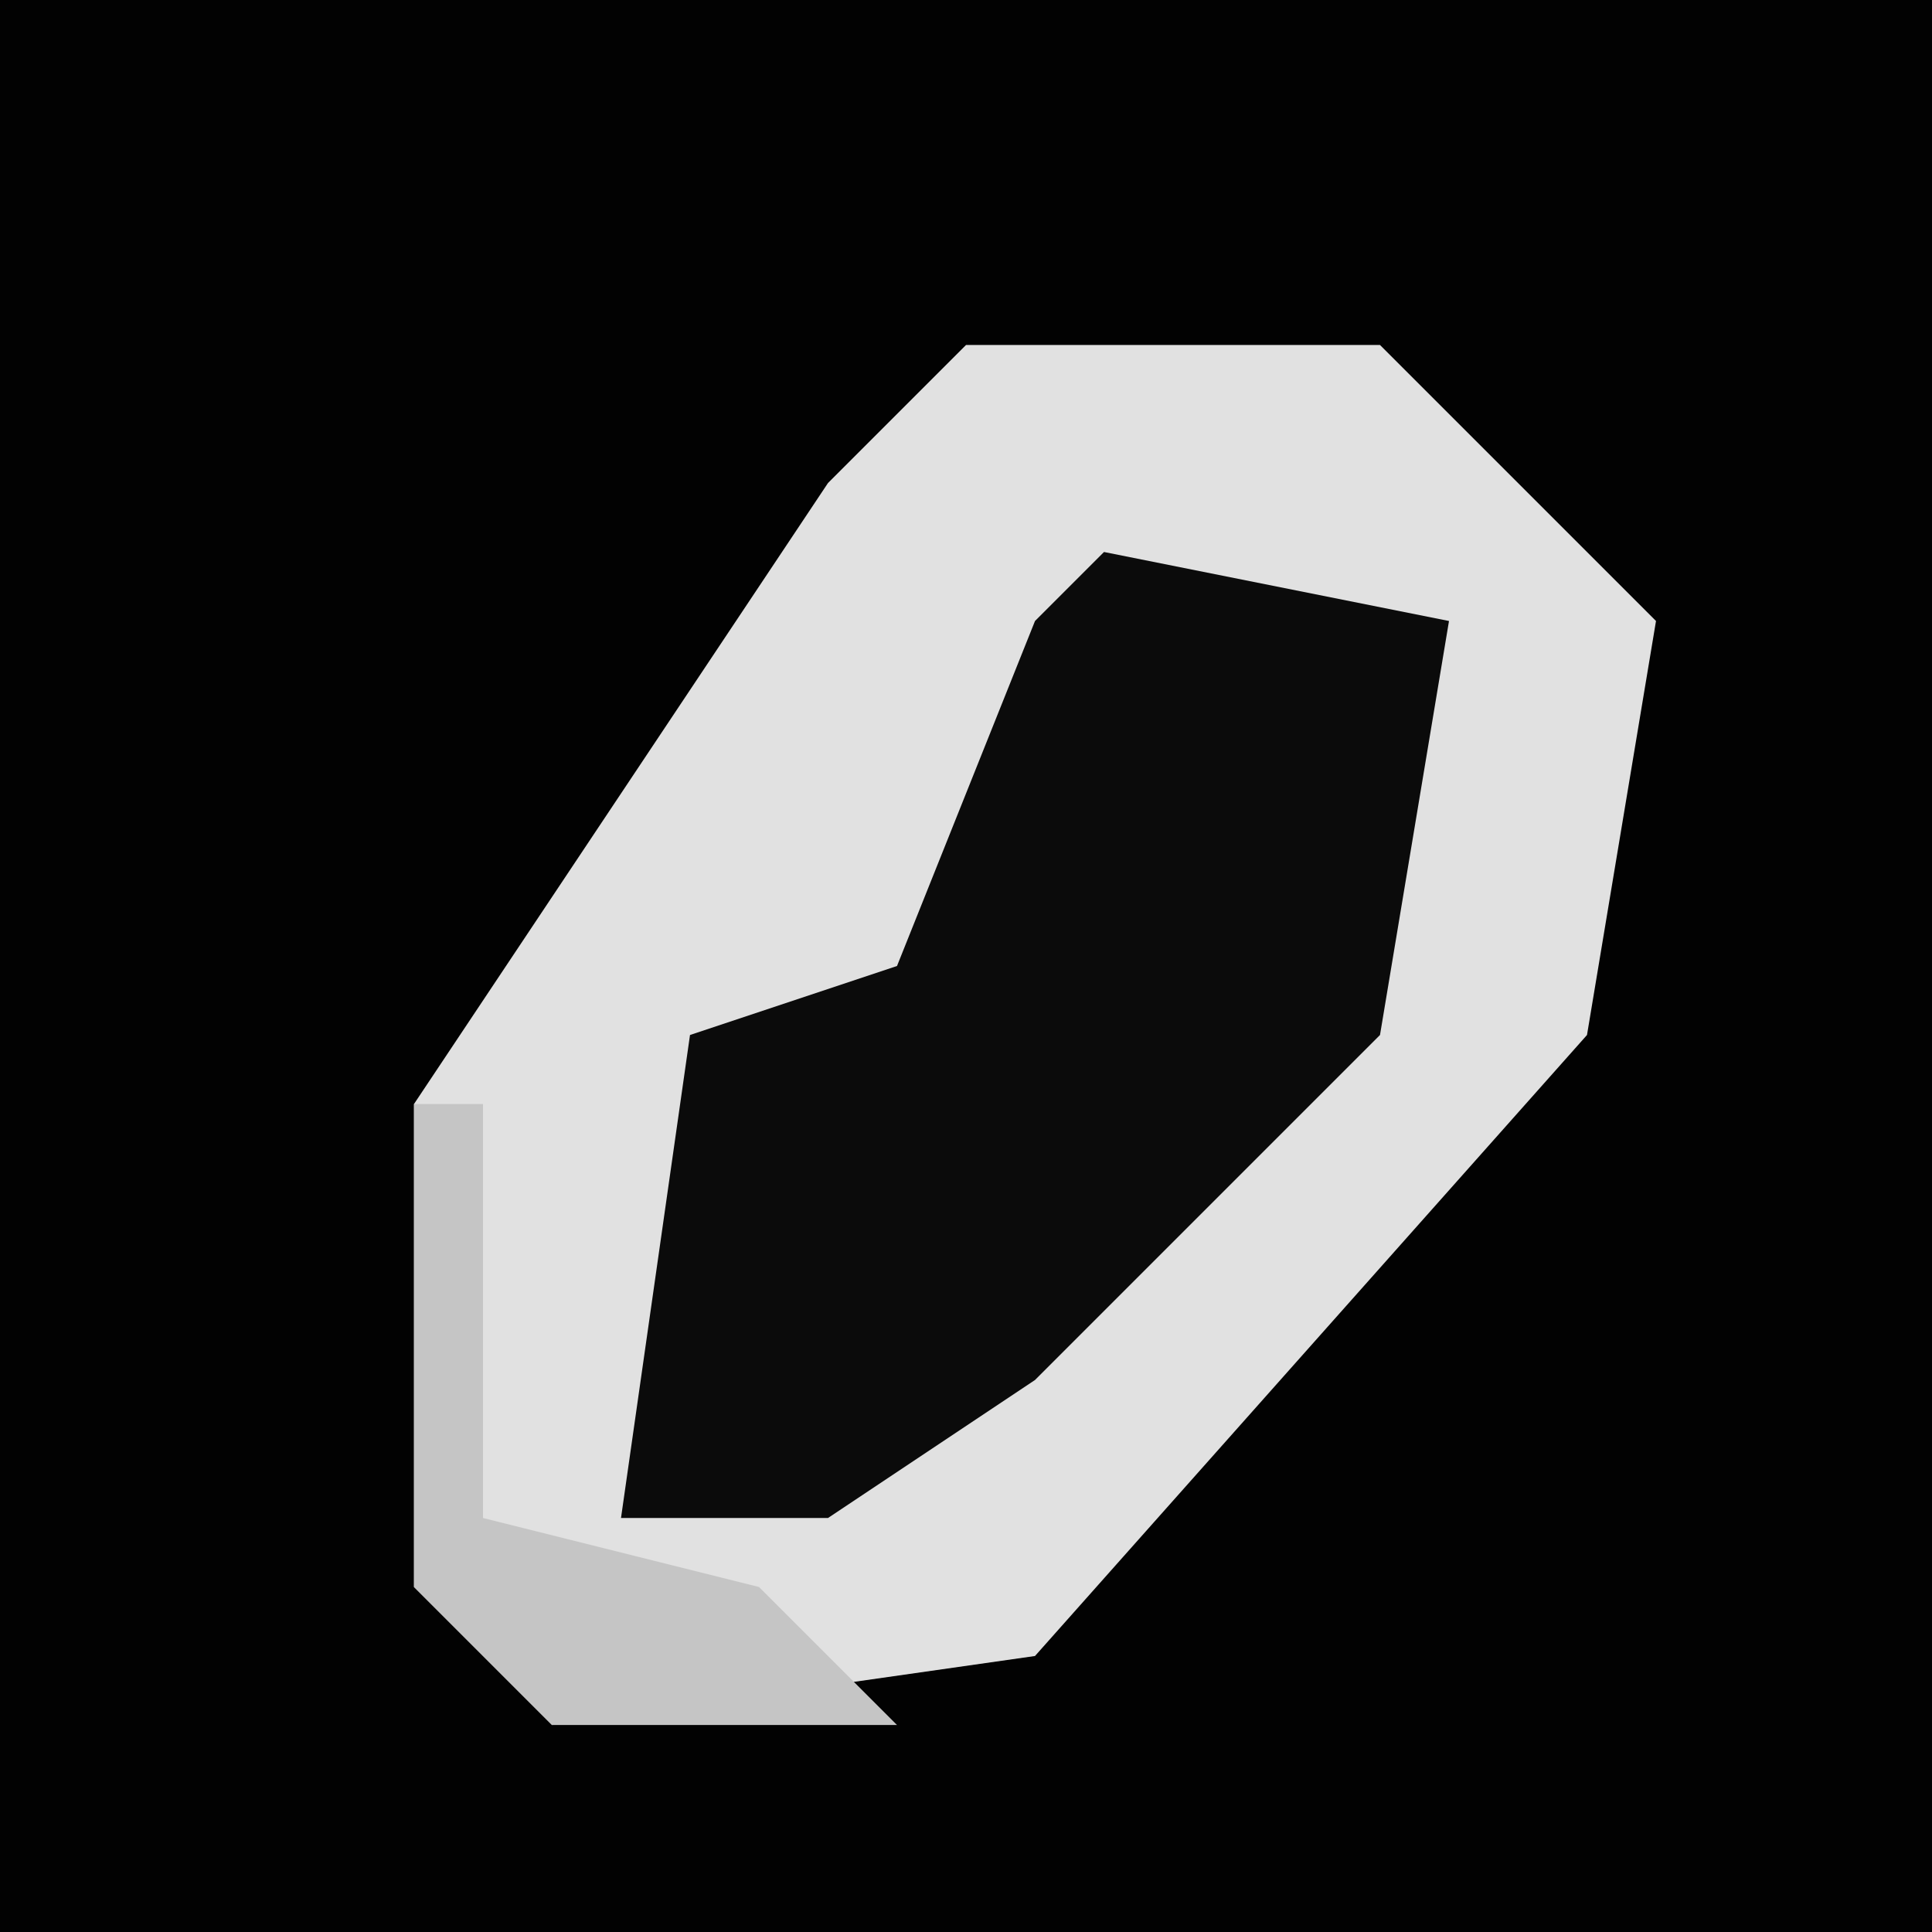 <?xml version="1.0" encoding="UTF-8"?>
<svg version="1.1" xmlns="http://www.w3.org/2000/svg" width="28" height="28">
<path d="M0,0 L28,0 L28,28 L0,28 Z " fill="#020202" transform="translate(0,0)"/>
<path d="M0,0 L6,0 L10,4 L9,10 L1,19 L-6,20 L-8,18 L-8,11 L-2,2 Z " fill="#E1E1E1" transform="translate(14,5)"/>
<path d="M0,0 L5,1 L4,7 L-1,12 L-4,14 L-7,14 L-6,7 L-3,6 L-1,1 Z " fill="#0B0B0B" transform="translate(16,8)"/>
<path d="M0,0 L1,0 L1,6 L5,7 L7,9 L2,9 L0,7 Z " fill="#C5C5C5" transform="translate(6,16)"/>
</svg>
